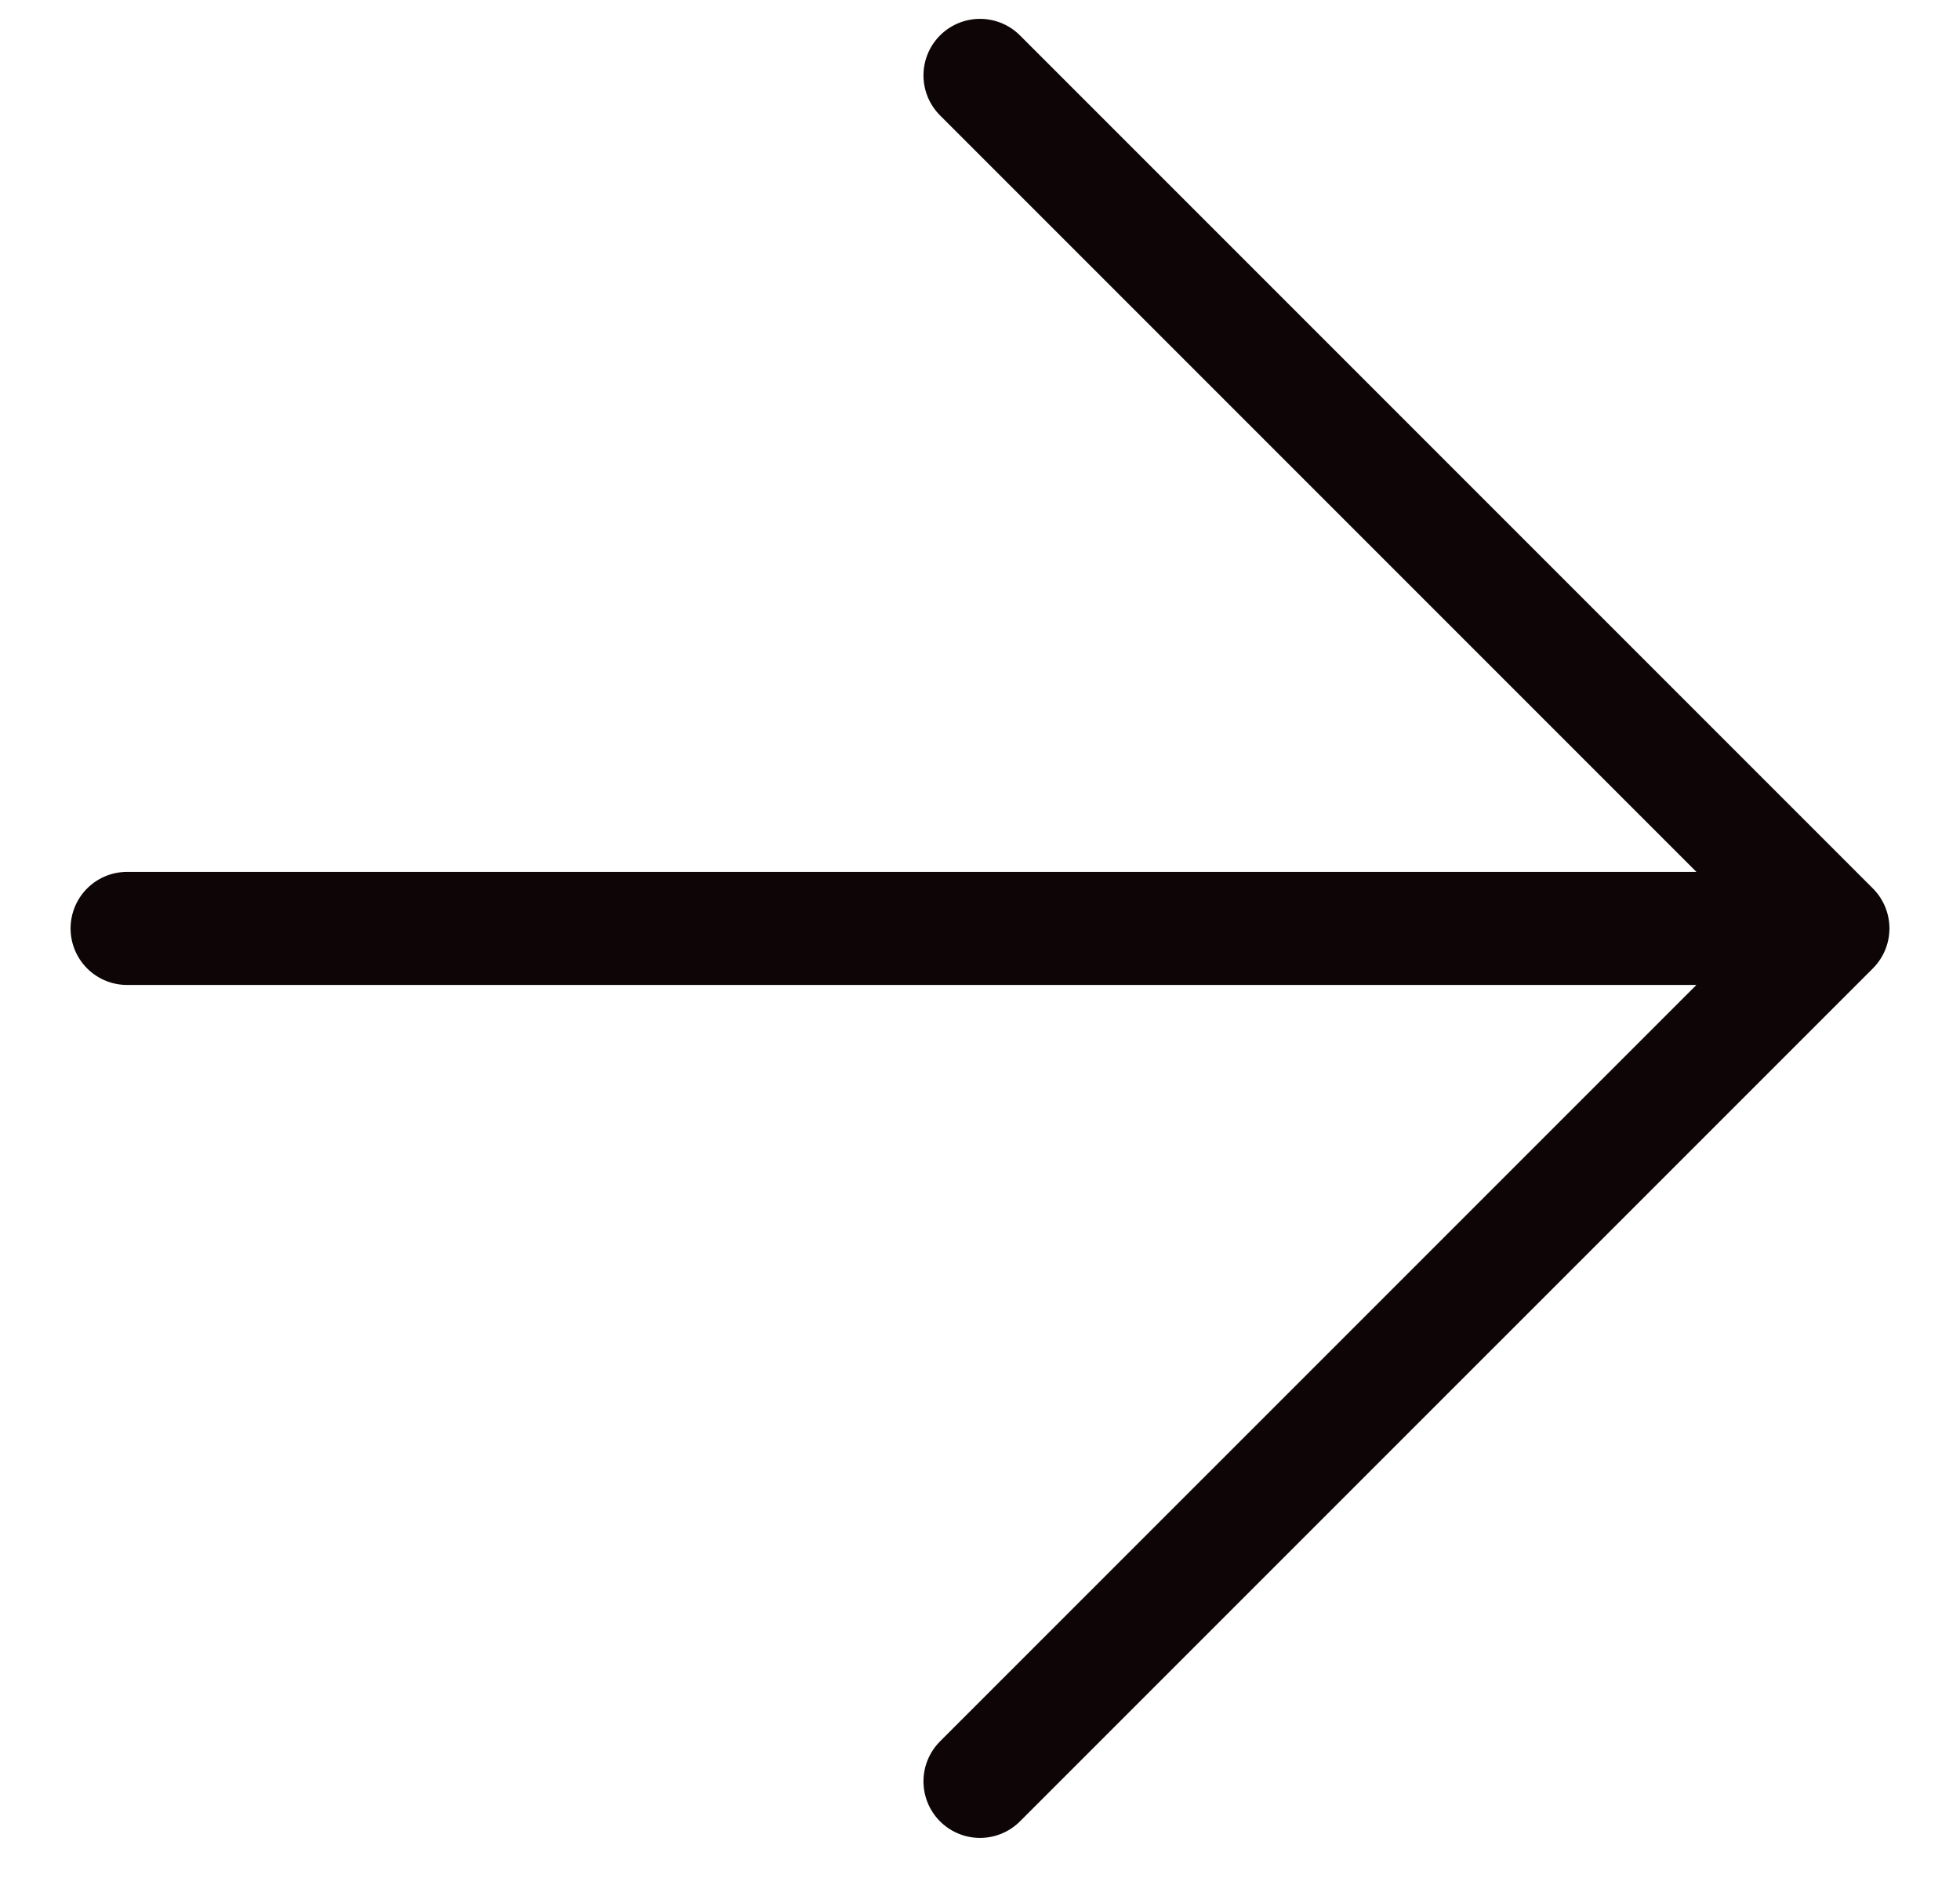 <svg width="26" height="25" viewBox="0 0 26 25" fill="none" xmlns="http://www.w3.org/2000/svg">
<path d="M13 1L24.314 12.314M24.314 12.314L13 23.627M24.314 12.314L1.686 12.314" stroke="#0E0606" stroke-width="1.5" stroke-linecap="round"/>
</svg>
